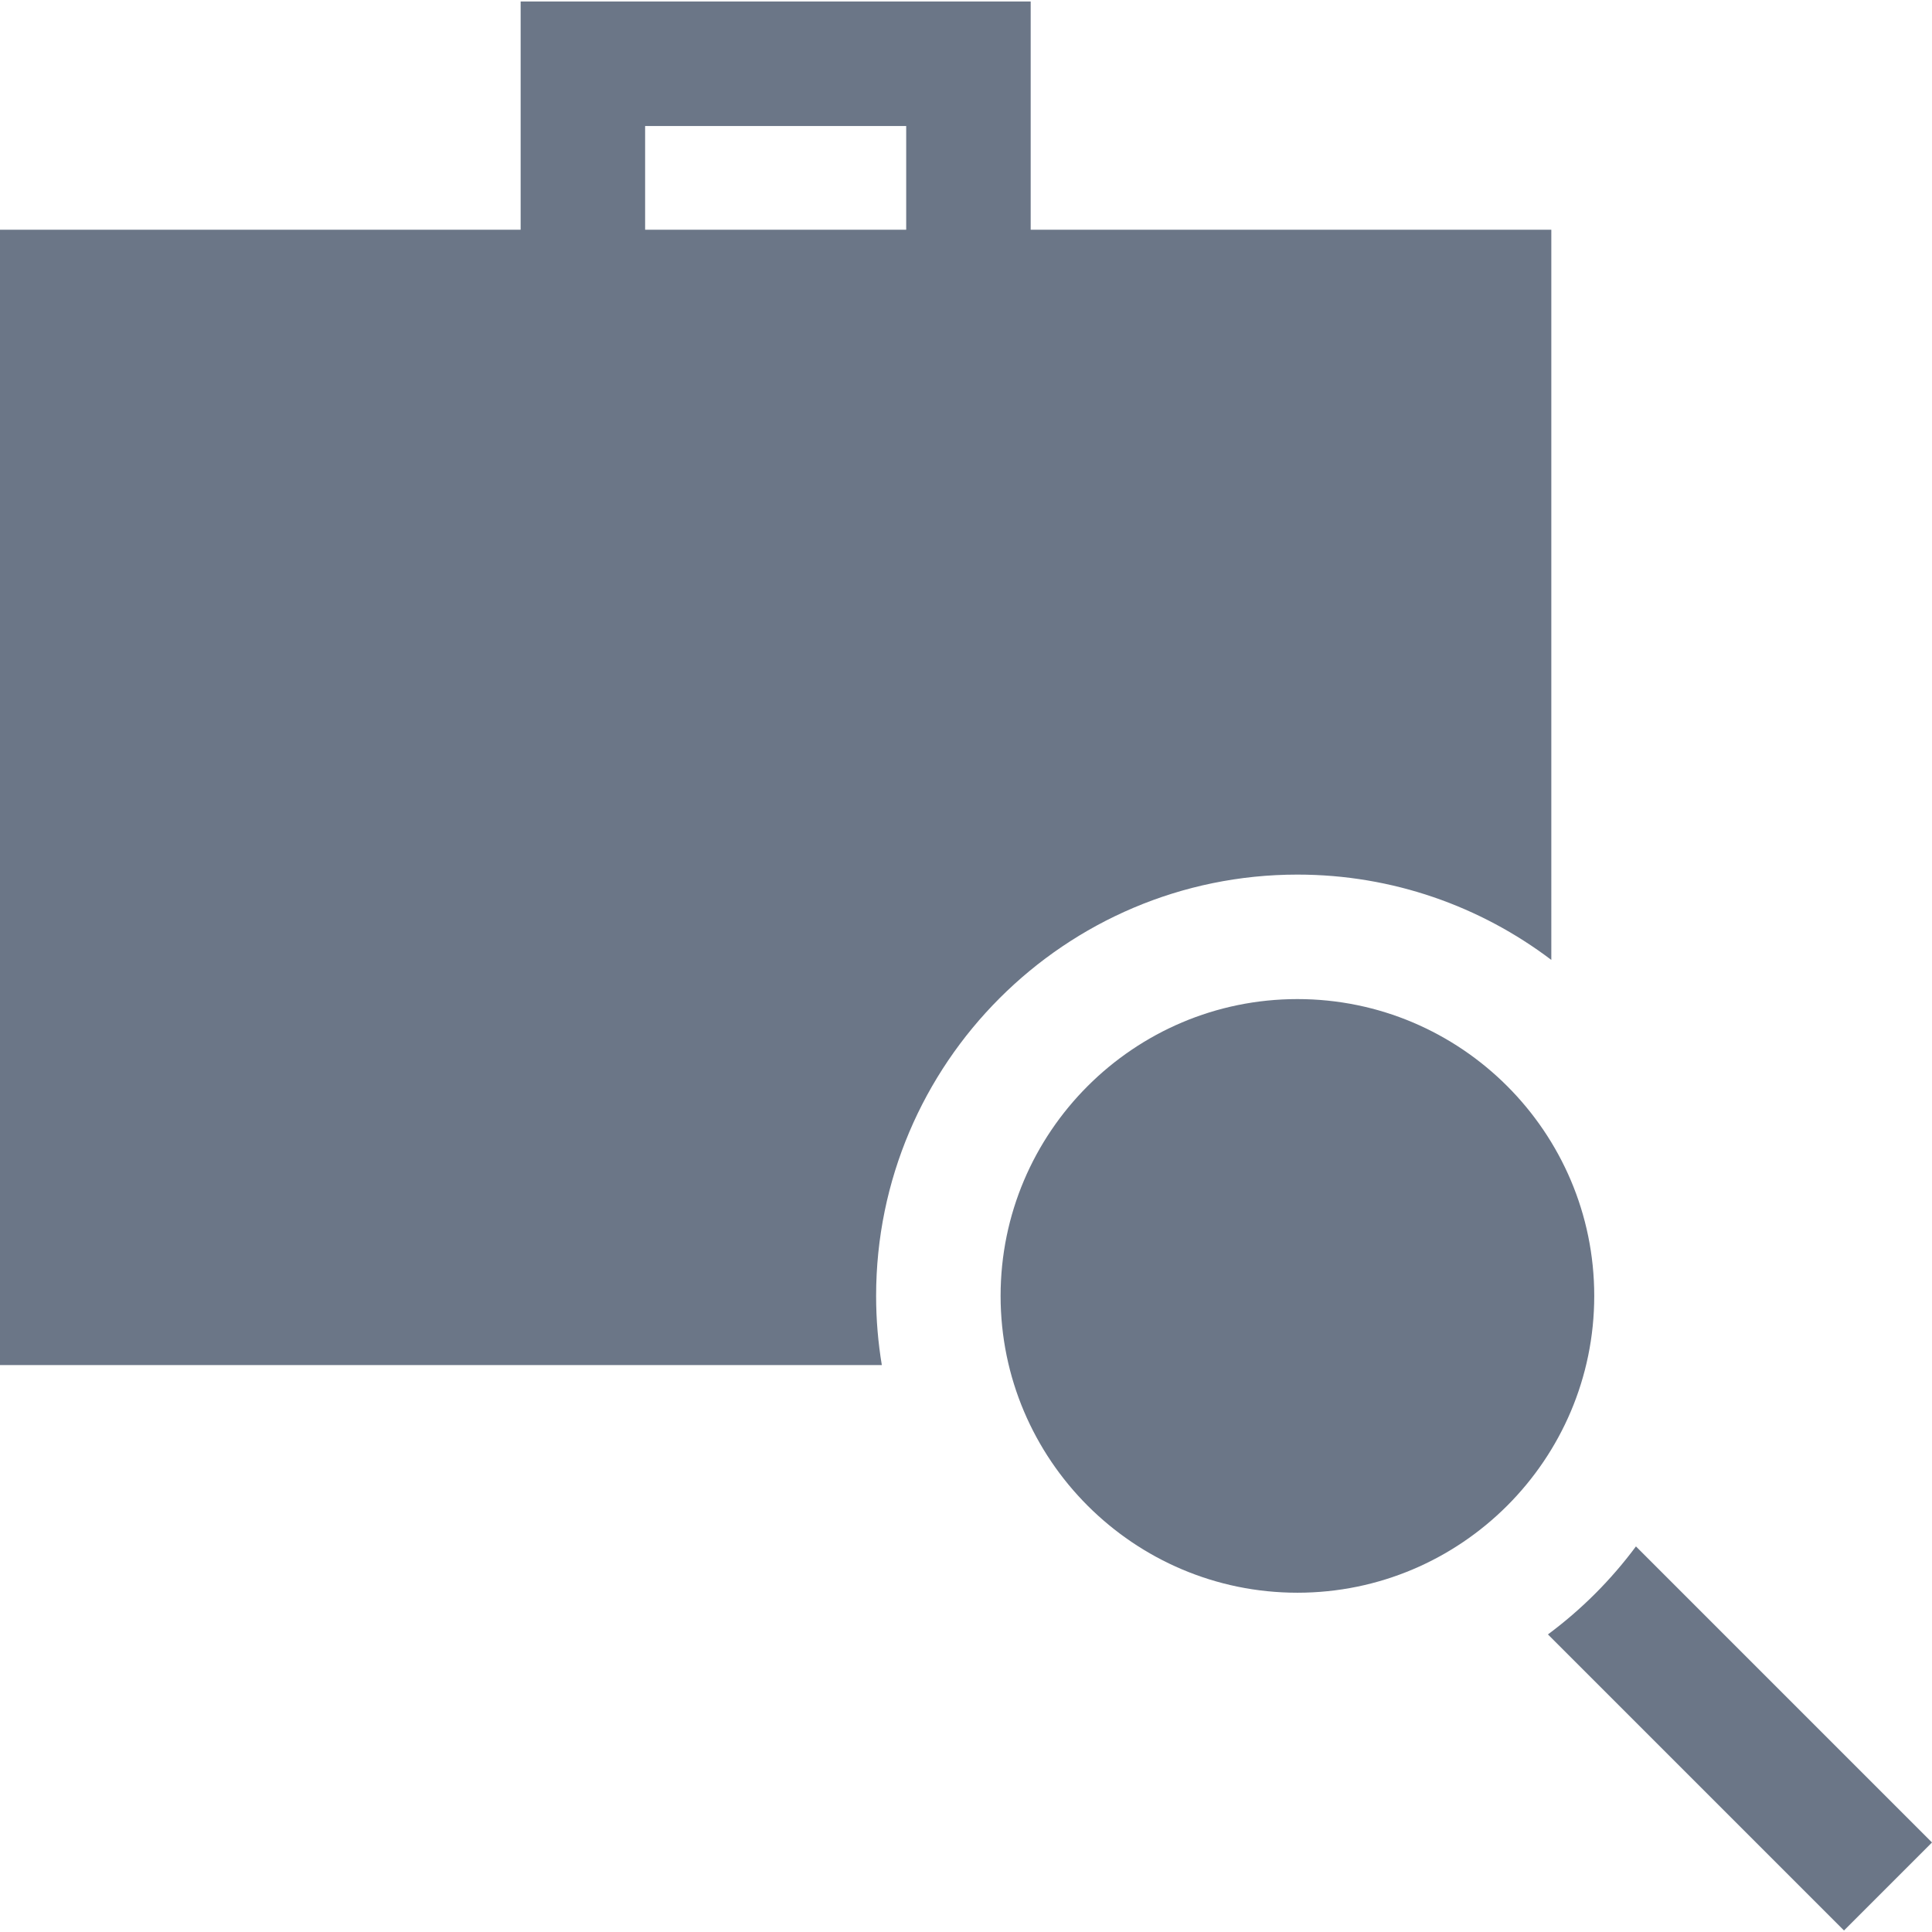 <?xml version="1.0" encoding="iso-8859-1"?>
<!-- Generator: Adobe Illustrator 19.0.0, SVG Export Plug-In . SVG Version: 6.00 Build 0)  -->
<svg xmlns="http://www.w3.org/2000/svg" xmlns:xlink="http://www.w3.org/1999/xlink" version="1.1" id="Layer_1" x="0px" y="0px" viewBox="0 0 465.606 465.606" style="enable-background:new 0 0 465.606 465.606;" xml:space="preserve" width="512px" height="512px">
<g>
	<path d="M394.258,372.679c-5.988,8.071-13.142,15.225-21.213,21.213l71.349,71.349l21.213-21.213L394.258,372.679z" fill="#6B7687"/>
	<path d="M312.674,210.775c22.96,0,44.161,7.665,61.189,20.564V55.366H248.391v-55H125.473v55H0v273.617h212.518   c-0.901-5.427-1.377-10.996-1.377-16.675C211.141,256.323,256.688,210.775,312.674,210.775z M218.391,55.366h-62.918v-25h62.918   V55.366z" fill="#6B7687"/>
	<path d="M312.674,240.775c-39.443,0-71.533,32.09-71.533,71.533c0,39.443,32.09,71.533,71.533,71.533s71.533-32.09,71.533-71.533   C384.207,272.865,352.117,240.775,312.674,240.775z" fill="#6B7687"/>
</g>
<g>
</g>
<g>
</g>
<g>
</g>
<g>
</g>
<g>
</g>
<g>
</g>
<g>
</g>
<g>
</g>
<g>
</g>
<g>
</g>
<g>
</g>
<g>
</g>
<g>
</g>
<g>
</g>
<g>
</g>
</svg>

